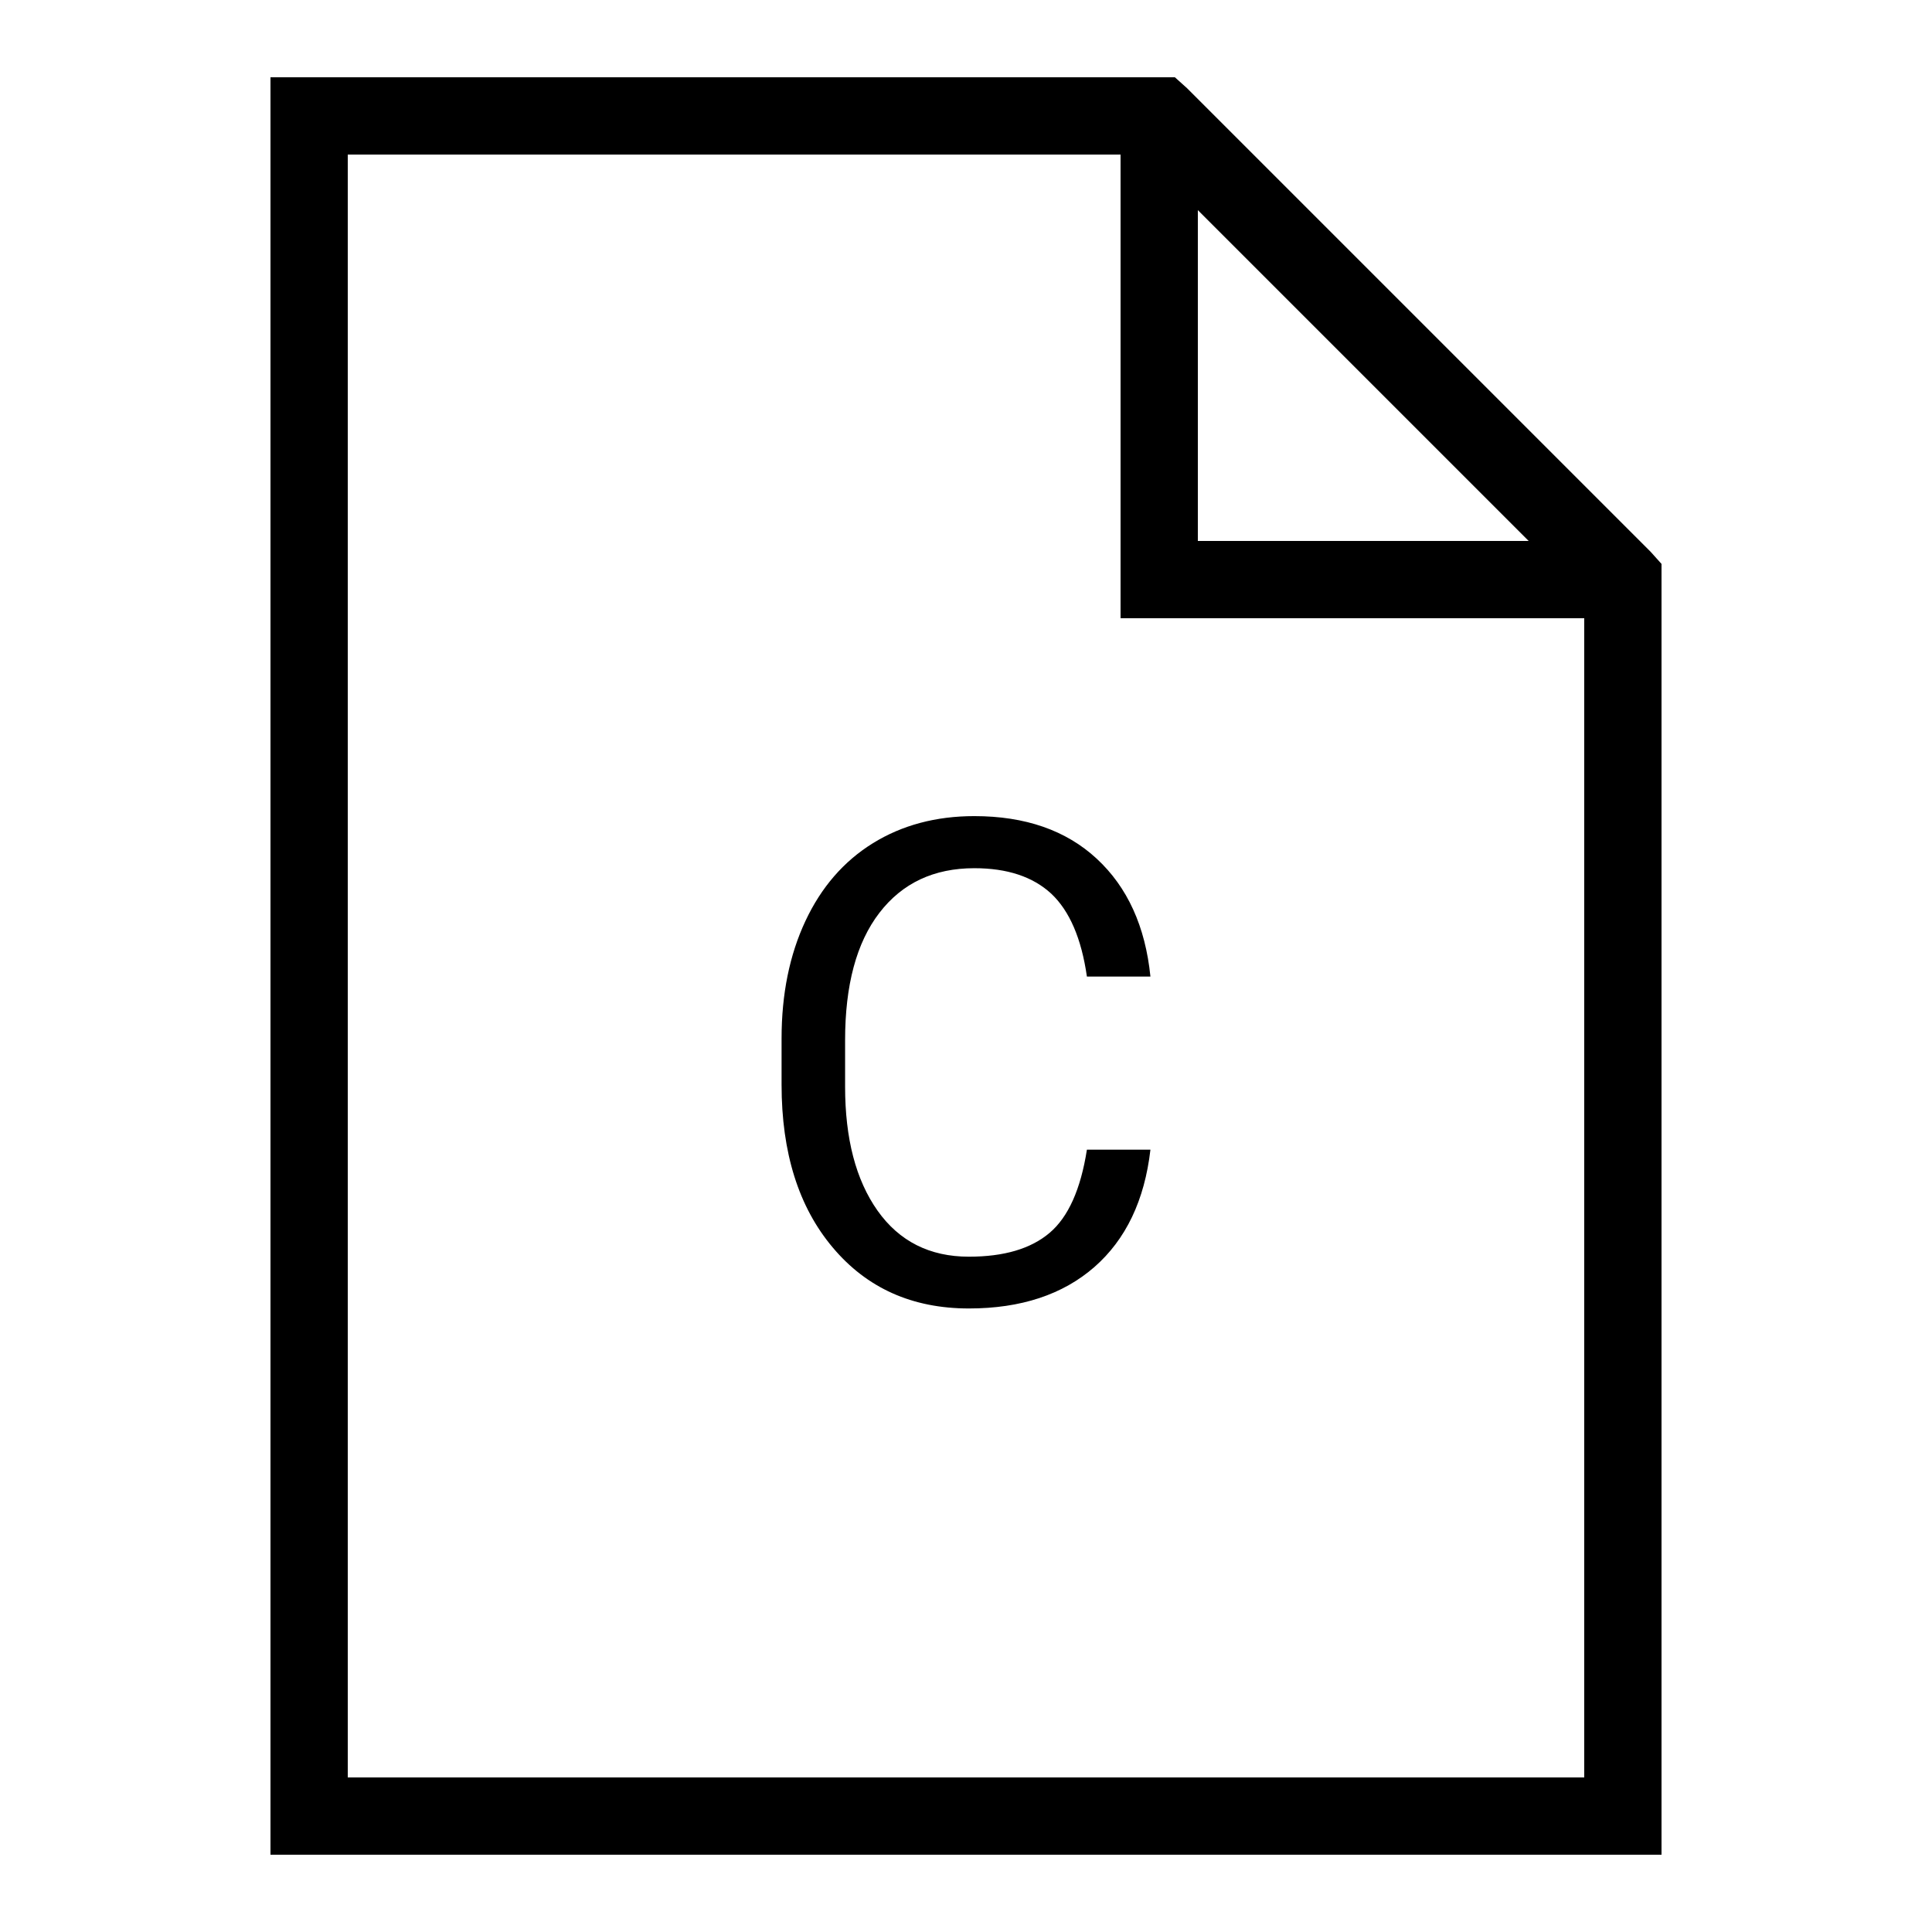 <?xml version="1.0" encoding="UTF-8"?>
<svg xmlns="http://www.w3.org/2000/svg" xmlns:xlink="http://www.w3.org/1999/xlink" width="50pt" height="50pt" viewBox="0 0 50 50" version="1.1">
<g id="surface9599546">
<path style=" stroke:none;fill-rule:nonzero;fill:rgb(0%,0%,0%);fill-opacity:1;" d="M 7 2 L 7 48 L 43 48 L 43 14.594 L 42.719 14.281 L 30.719 2.281 L 30.406 2 Z M 9 4 L 29 4 L 29 16 L 41 16 L 41 46 L 9 46 Z M 31 5.438 L 39.562 14 L 31 14 Z M 31 5.438 "/>
<path style=" stroke:none;fill-rule:nonzero;fill:rgb(0%,0%,0%);fill-opacity:1;" d="M 28.129 29.754 L 29.773 29.754 C 29.621 31.066 29.137 32.078 28.32 32.793 C 27.504 33.504 26.422 33.863 25.074 33.863 C 23.609 33.863 22.434 33.336 21.551 32.285 C 20.668 31.238 20.227 29.832 20.227 28.07 L 20.227 26.875 C 20.227 25.727 20.434 24.711 20.844 23.836 C 21.254 22.961 21.836 22.289 22.594 21.82 C 23.348 21.355 24.223 21.121 25.215 21.121 C 26.531 21.121 27.59 21.488 28.383 22.223 C 29.18 22.961 29.641 23.977 29.773 25.273 L 28.129 25.273 C 27.988 24.289 27.68 23.574 27.207 23.129 C 26.73 22.688 26.066 22.469 25.215 22.469 C 24.172 22.469 23.352 22.852 22.758 23.625 C 22.164 24.398 21.871 25.496 21.871 26.922 L 21.871 28.121 C 21.871 29.465 22.148 30.535 22.711 31.332 C 23.273 32.125 24.062 32.523 25.074 32.523 C 25.98 32.523 26.676 32.32 27.164 31.906 C 27.648 31.496 27.969 30.777 28.129 29.754 Z M 28.129 29.754 "/>
</g>
</svg>
